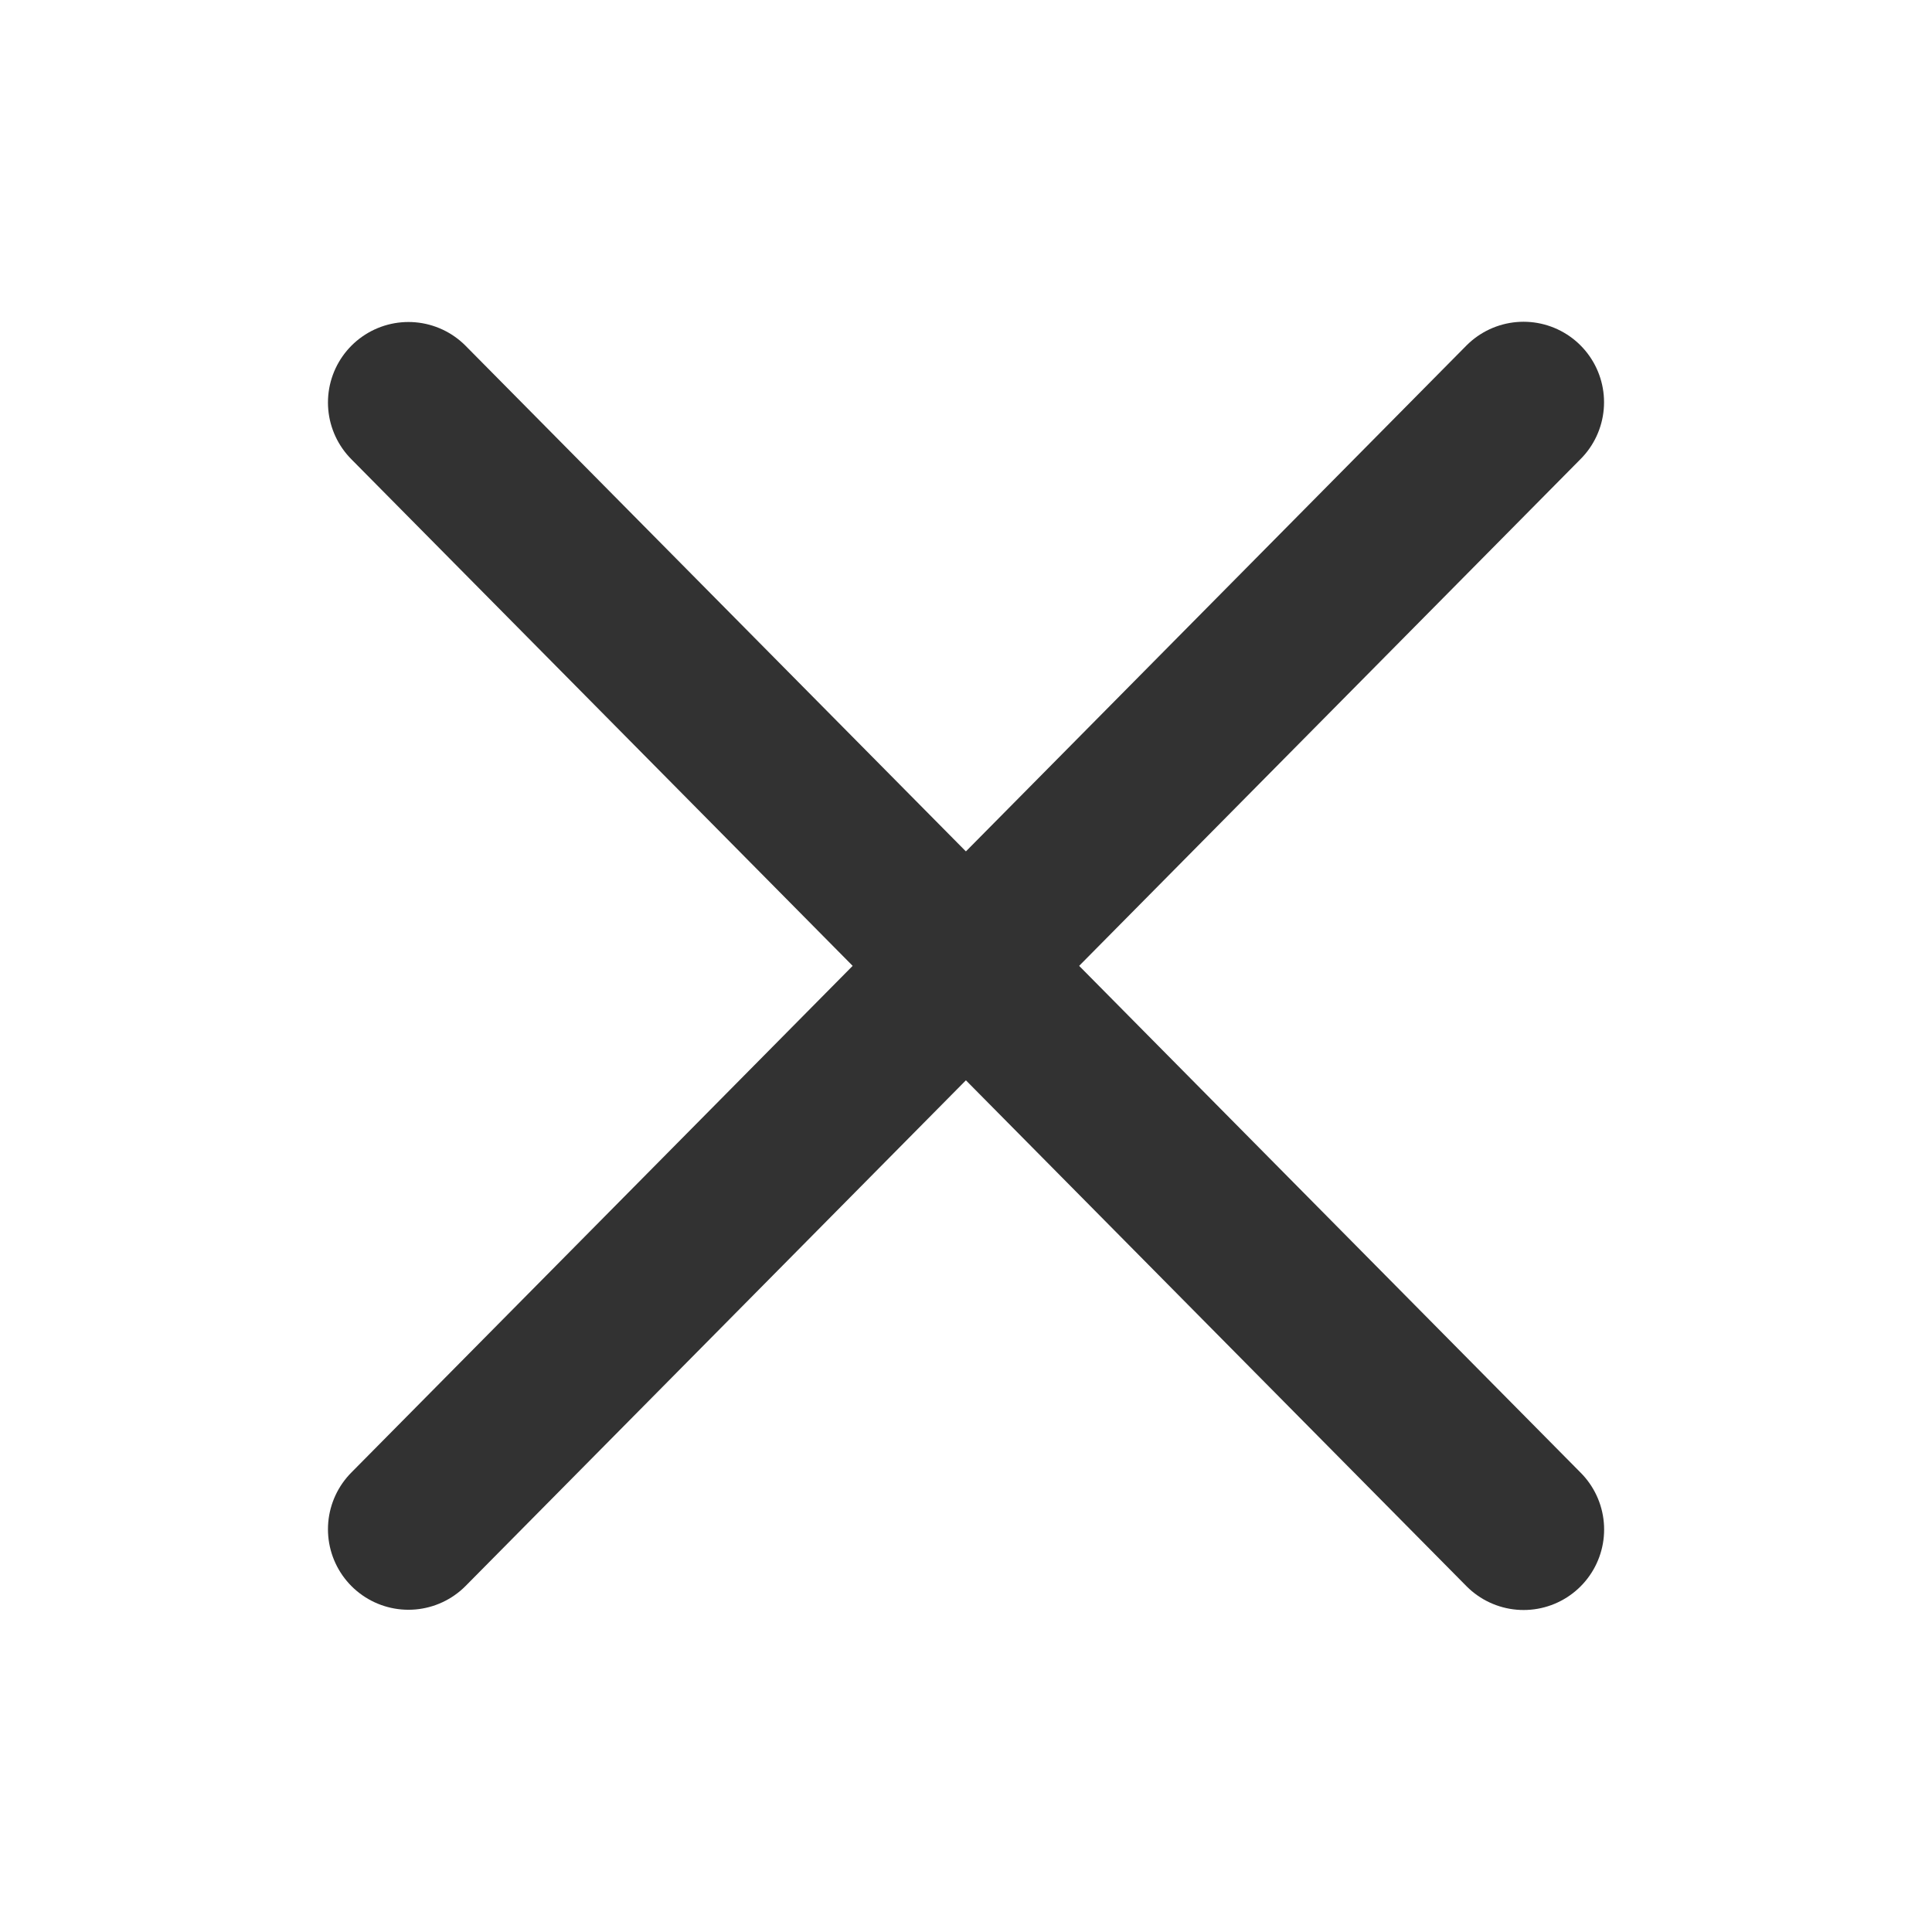<svg width="24" height="24" viewBox="0 0 24 24" fill="none" xmlns="http://www.w3.org/2000/svg">
<path d="M5.074 18.997L18.926 4.997" stroke="#323232" stroke-width="2" stroke-linecap="round"/>
<path d="M5.074 5L18.927 19" stroke="#323232" stroke-width="2" stroke-linecap="round"/>
</svg>
